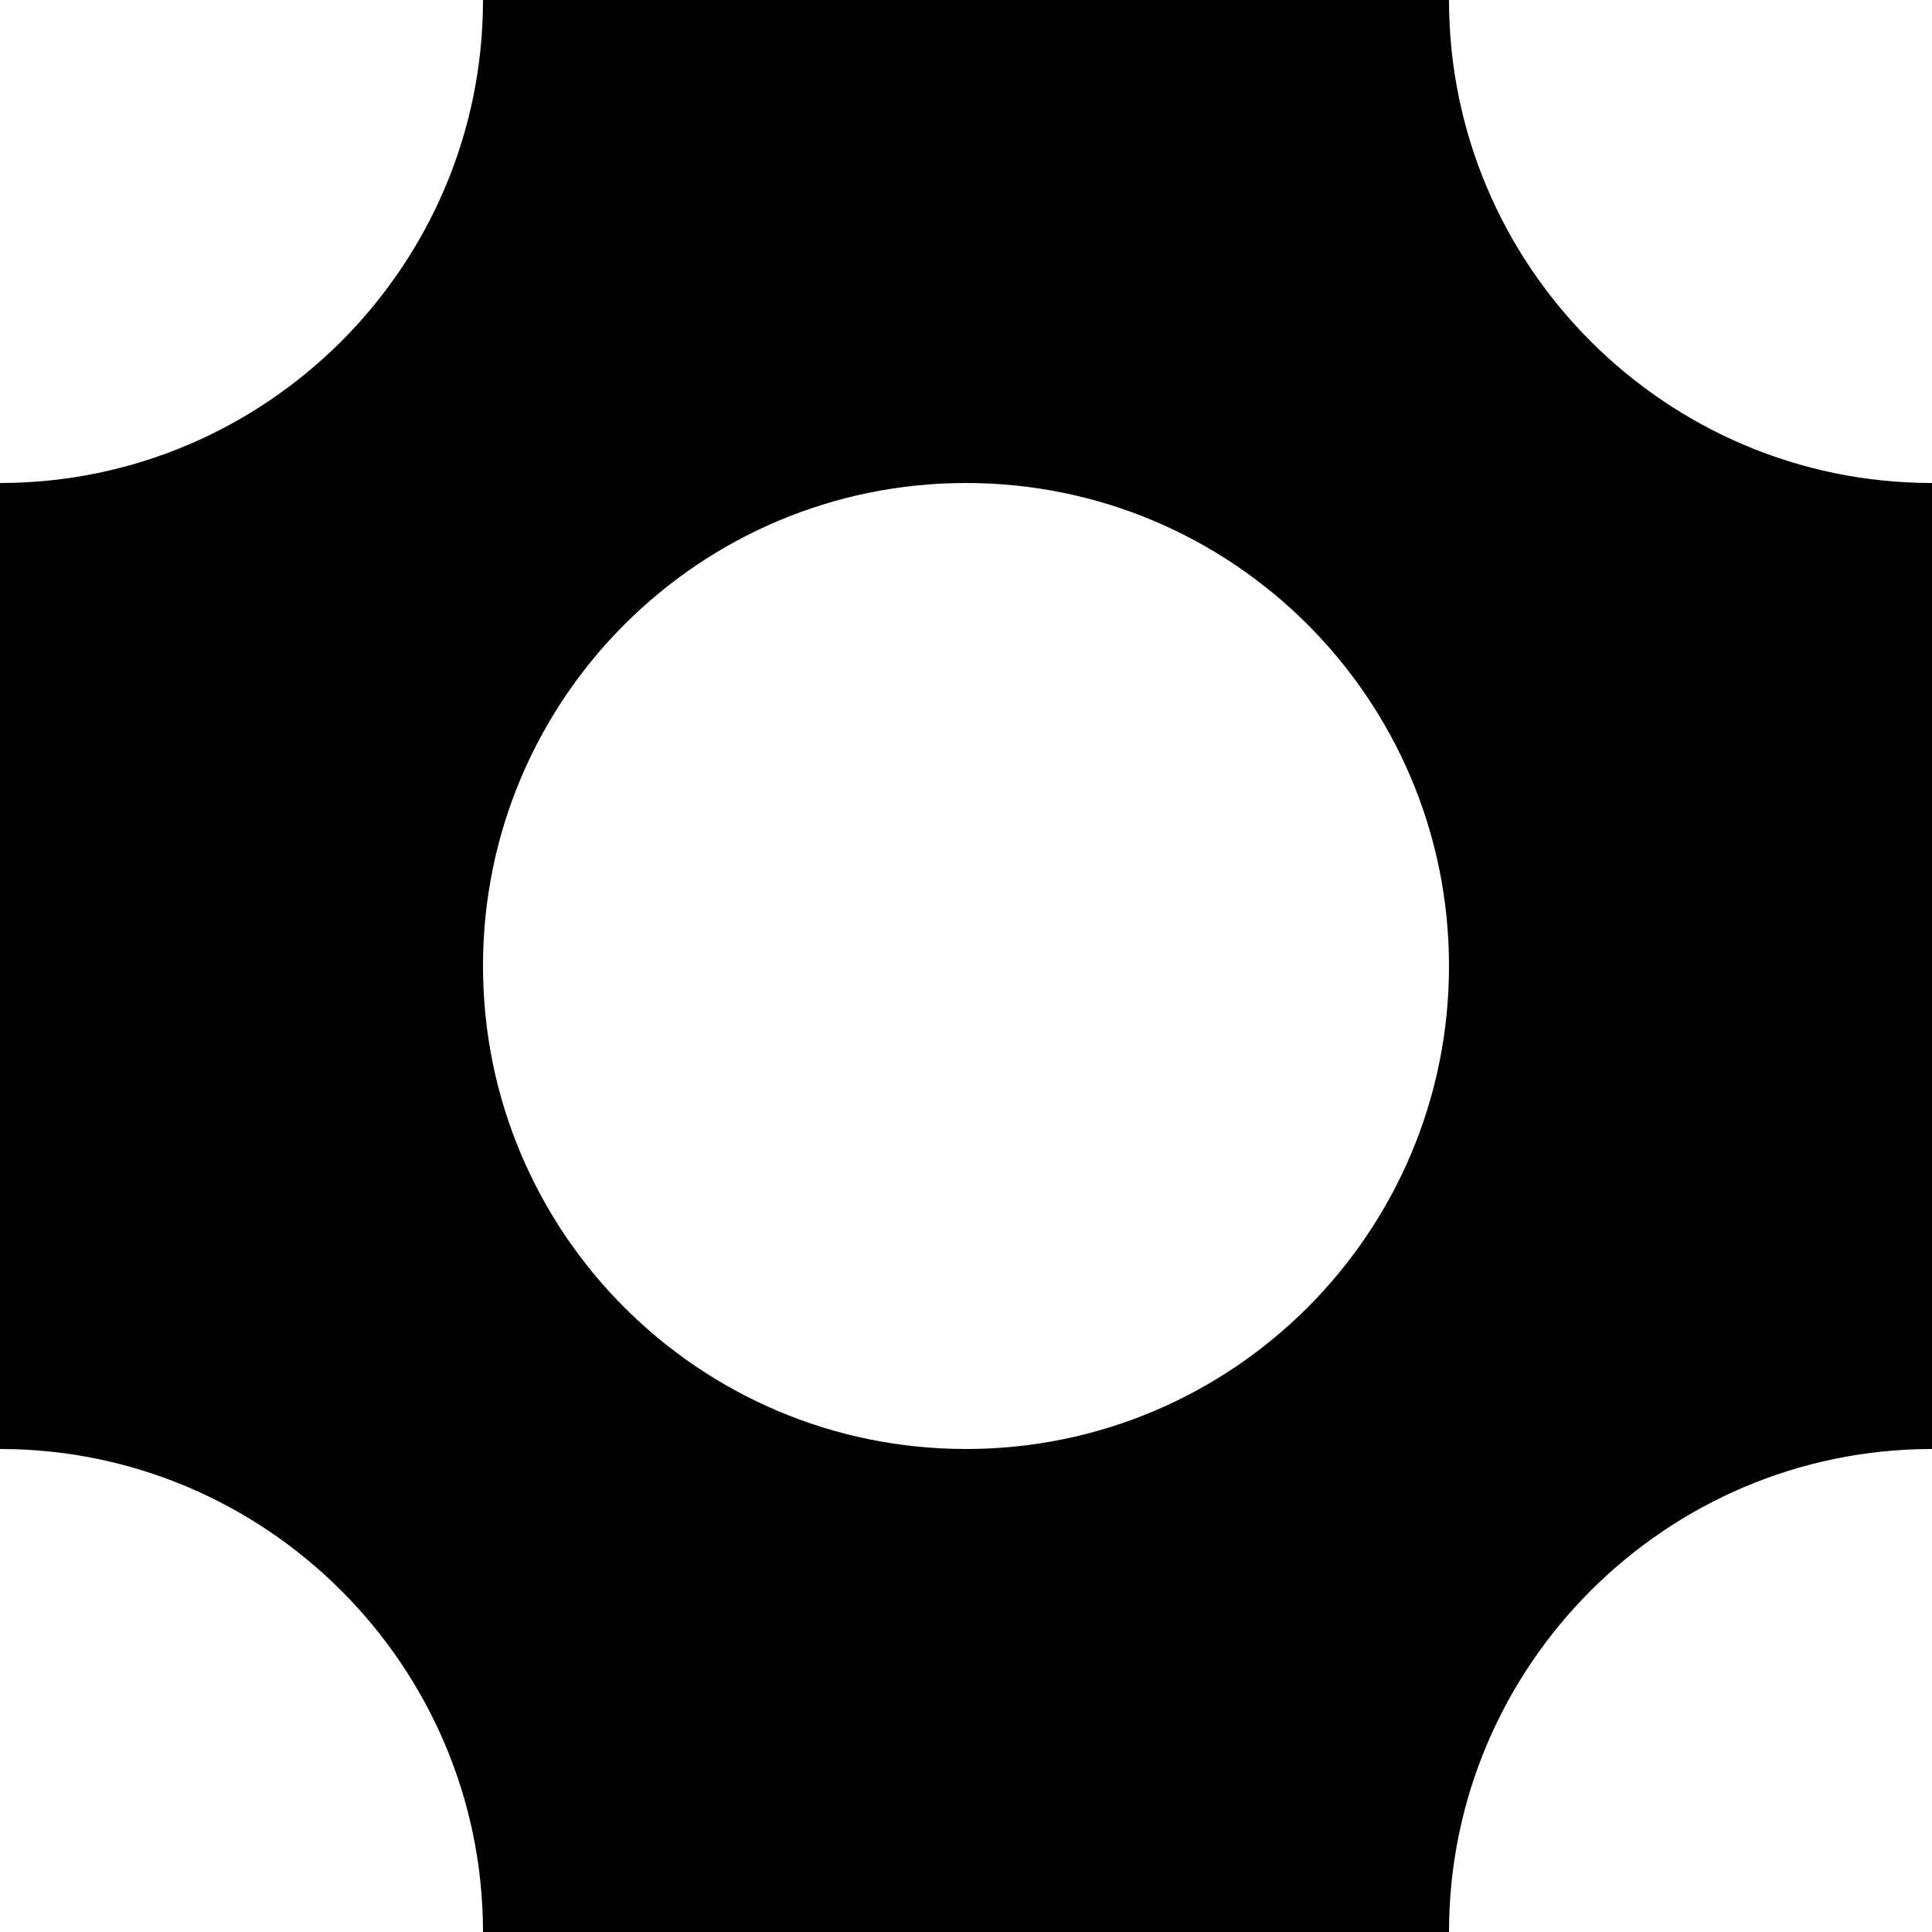 <svg xmlns="http://www.w3.org/2000/svg" viewBox="0 0 180 180"><path d="M135 0c0 24.8 20.2 45 45 45v90c-24.8 0-45 20.2-45 45H45c0-24.8-20.2-45-45-45V45c24.8 0 45-20.2 45-45h90zM90 45c-24.853 0-45 20.147-45 45s20.147 45 45 45 45-20.147 45-45-20.147-45-45-45z" fill="#000" fill-rule="evenodd"/></svg>
